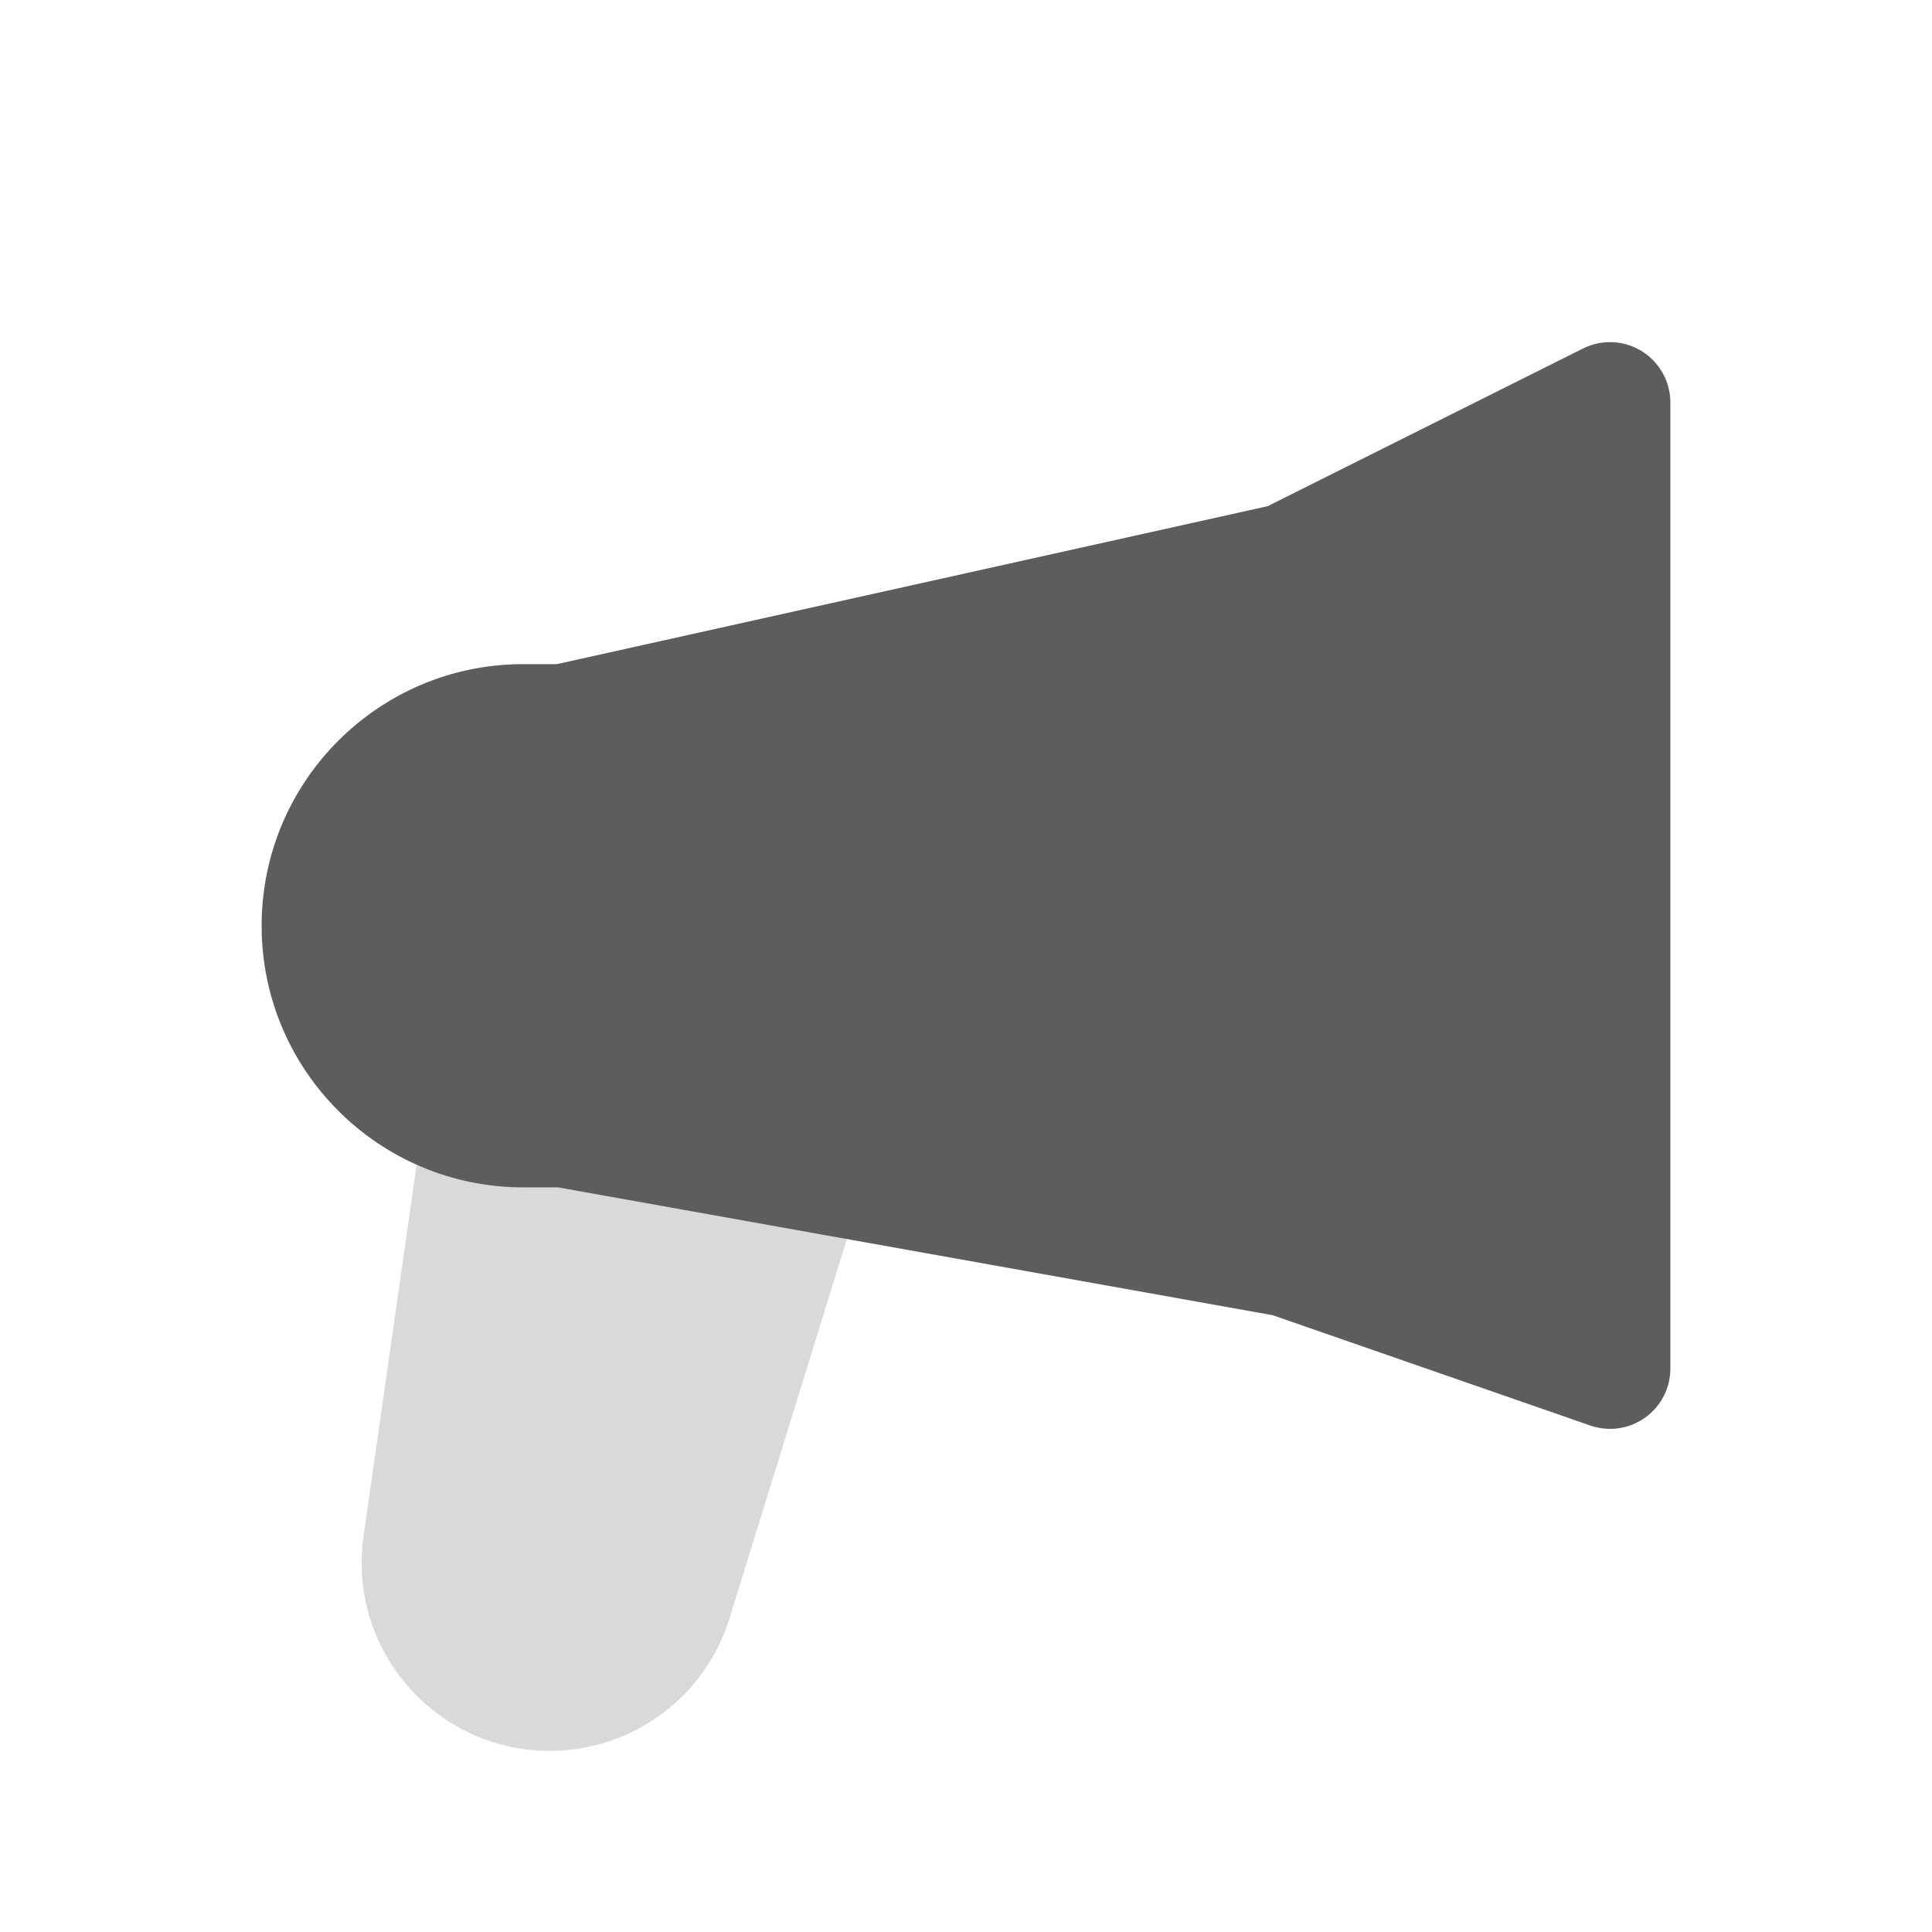 <svg width="24" height="24" viewBox="0 0 24 24" fill="none" xmlns="http://www.w3.org/2000/svg">
<path d="M6 13.25C5.627 13.25 5.31 13.524 5.258 13.894L4.516 19.082C4.315 20.49 5.408 21.75 6.83 21.75C7.854 21.75 8.76 21.083 9.062 20.104L10.716 14.758C10.78 14.553 10.752 14.33 10.641 14.147C10.529 13.963 10.344 13.836 10.132 13.798L7.132 13.262C7.089 13.254 7.044 13.25 7 13.25H6Z" fill="#D9D9D9"/>
<path d="M20.75 5C20.75 4.74 20.615 4.499 20.394 4.362C20.173 4.225 19.897 4.213 19.665 4.329L15.747 6.288L6.918 8.25H6.5C4.705 8.25 3.25 9.705 3.25 11.5C3.25 13.295 4.705 14.75 6.5 14.75H6.933L15.81 16.338L19.754 17.708C19.983 17.788 20.237 17.752 20.435 17.611C20.633 17.471 20.75 17.243 20.75 17V5Z" fill="#5D5D5D"/>
</svg>
